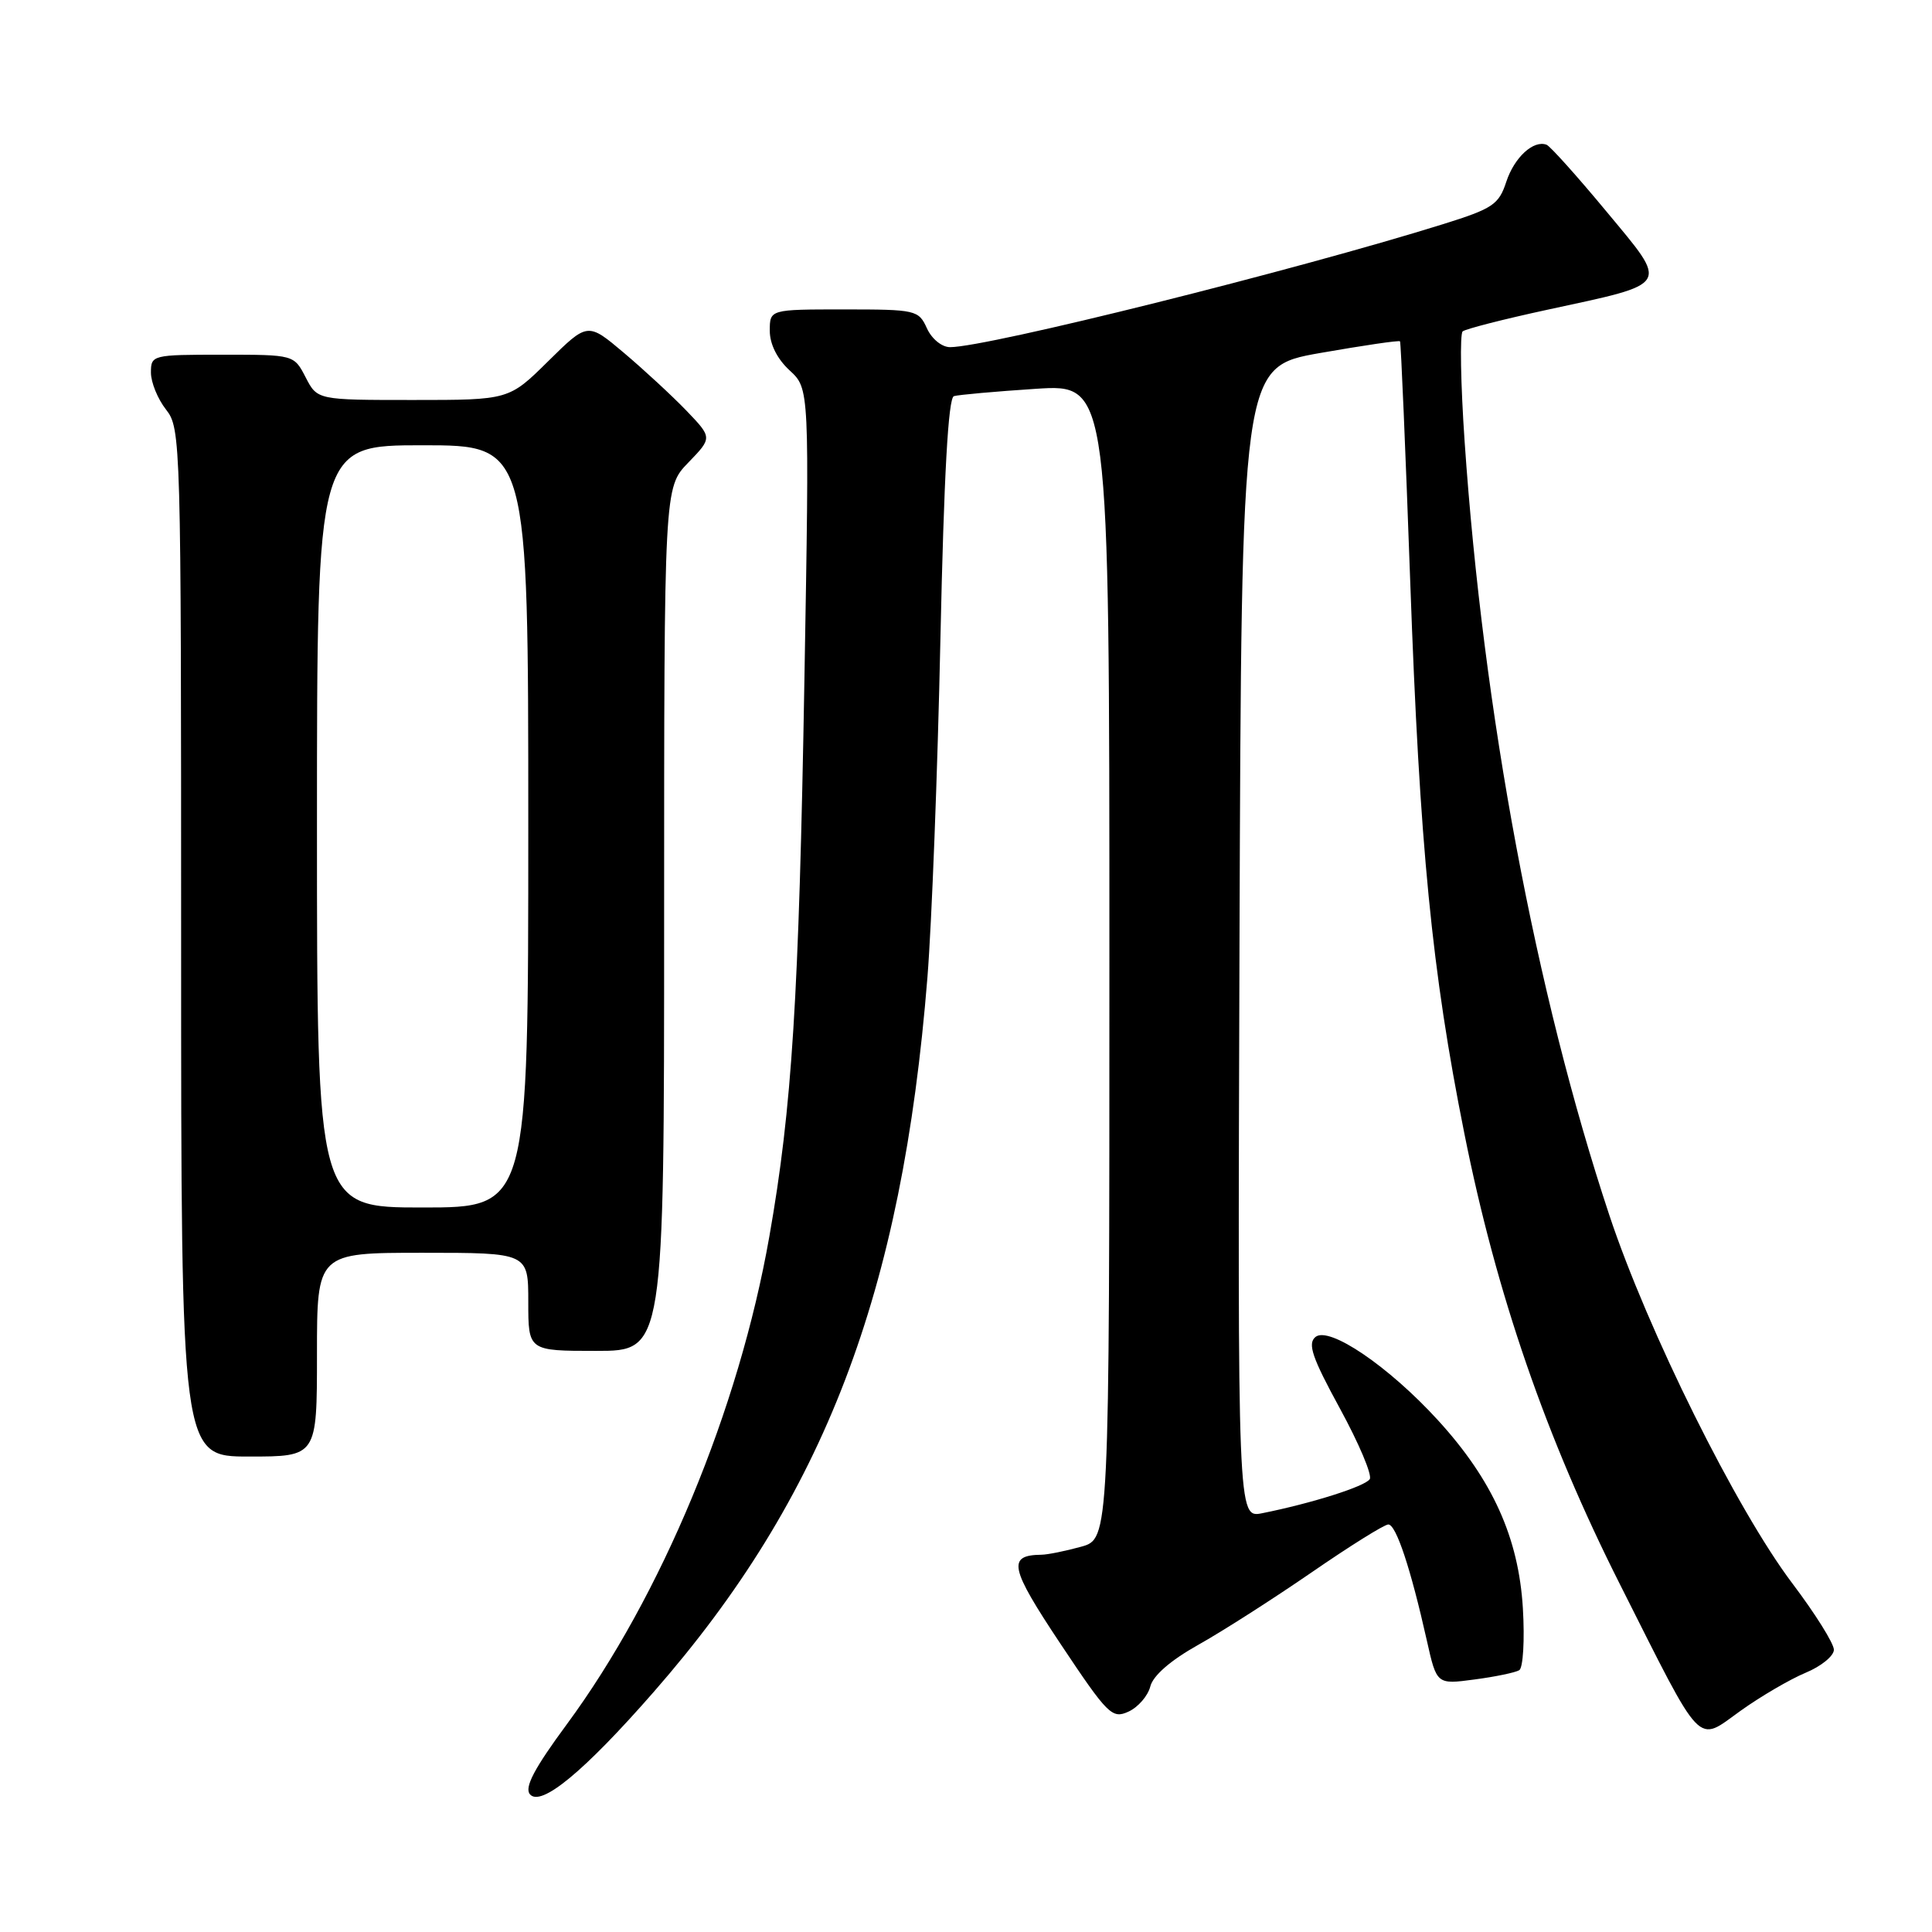 <?xml version="1.0" encoding="UTF-8" standalone="no"?>
<!DOCTYPE svg PUBLIC "-//W3C//DTD SVG 1.1//EN" "http://www.w3.org/Graphics/SVG/1.1/DTD/svg11.dtd" >
<svg xmlns="http://www.w3.org/2000/svg" xmlns:xlink="http://www.w3.org/1999/xlink" version="1.1" viewBox="0 0 256 256">
 <g >
 <path fill="currentColor"
d=" M 86.63 224.18 C 109.21 198.37 119.54 171.39 122.89 129.50 C 123.46 122.35 124.24 102.17 124.61 84.66 C 125.08 62.91 125.65 52.72 126.40 52.49 C 127.00 52.31 131.89 51.87 137.25 51.52 C 147.00 50.88 147.00 50.88 147.00 127.39 C 147.00 203.91 147.00 203.91 143.25 204.95 C 141.19 205.52 138.82 206.00 138.00 206.01 C 133.44 206.07 133.78 207.69 140.51 217.80 C 146.80 227.24 147.36 227.79 149.53 226.80 C 150.80 226.22 152.10 224.72 152.42 223.47 C 152.78 222.03 155.10 220.01 158.74 217.97 C 161.91 216.20 168.66 211.88 173.75 208.38 C 178.84 204.87 183.43 202.00 183.96 202.00 C 184.99 202.00 186.93 207.85 189.06 217.36 C 190.37 223.21 190.37 223.21 195.38 222.54 C 198.13 222.18 200.80 221.62 201.31 221.31 C 201.82 220.99 202.04 217.31 201.79 213.12 C 201.23 203.77 197.78 196.12 190.55 188.20 C 184.02 181.05 176.10 175.67 174.30 177.16 C 173.24 178.05 173.86 179.88 177.55 186.64 C 180.06 191.24 181.84 195.45 181.50 195.99 C 180.91 196.95 173.80 199.20 167.24 200.51 C 163.99 201.16 163.99 201.16 164.24 124.89 C 164.50 48.62 164.50 48.62 174.89 46.78 C 180.61 45.78 185.39 45.07 185.51 45.23 C 185.63 45.38 186.24 59.67 186.86 77.00 C 188.12 112.23 189.72 128.65 194.03 150.17 C 198.28 171.46 204.87 190.55 214.68 209.99 C 225.81 232.07 224.71 230.92 230.66 226.67 C 233.32 224.77 237.19 222.51 239.25 221.65 C 241.31 220.80 243.00 219.42 243.00 218.60 C 243.00 217.77 240.52 213.81 237.49 209.80 C 230.09 200.00 218.34 176.35 213.24 161.00 C 203.49 131.62 196.53 94.41 194.07 58.50 C 193.54 50.80 193.43 44.24 193.81 43.91 C 194.19 43.59 199.22 42.30 205.00 41.05 C 221.55 37.47 221.19 38.06 212.84 28.00 C 208.96 23.32 205.40 19.36 204.93 19.18 C 203.19 18.52 200.65 20.86 199.59 24.09 C 198.60 27.11 197.81 27.64 191.22 29.70 C 171.67 35.81 130.83 46.00 125.89 46.00 C 124.80 46.00 123.46 44.91 122.82 43.50 C 121.72 41.08 121.36 41.00 111.84 41.00 C 102.00 41.00 102.00 41.00 102.00 43.83 C 102.00 45.60 102.98 47.56 104.63 49.08 C 107.26 51.50 107.26 51.50 106.59 90.00 C 105.86 132.30 104.95 146.77 101.94 163.85 C 97.92 186.74 87.65 211.46 75.09 228.50 C 70.81 234.30 69.47 236.84 70.21 237.74 C 71.65 239.49 77.40 234.74 86.63 224.18 Z  M 42.00 179.50 C 42.00 166.00 42.00 166.00 56.00 166.00 C 70.00 166.00 70.00 166.00 70.00 172.50 C 70.00 179.00 70.00 179.00 79.00 179.00 C 88.00 179.00 88.00 179.00 88.00 121.80 C 88.00 64.60 88.00 64.60 91.20 61.30 C 94.39 58.00 94.39 58.00 90.95 54.41 C 89.05 52.44 85.33 49.00 82.68 46.76 C 77.87 42.70 77.87 42.70 72.65 47.85 C 67.44 53.00 67.44 53.00 54.74 53.00 C 42.05 53.00 42.05 53.00 40.50 50.00 C 38.95 47.00 38.95 47.00 29.47 47.00 C 20.18 47.00 20.00 47.04 20.00 49.37 C 20.00 50.67 20.90 52.87 22.00 54.27 C 23.96 56.76 24.00 58.33 24.00 124.91 C 24.00 193.00 24.00 193.00 33.00 193.00 C 42.00 193.00 42.00 193.00 42.00 179.50 Z  M 42.00 109.50 C 42.00 59.00 42.00 59.00 56.00 59.00 C 70.00 59.00 70.00 59.00 70.00 109.50 C 70.00 160.00 70.00 160.00 56.00 160.00 C 42.00 160.00 42.00 160.00 42.00 109.50 Z "/>
</g>
</svg>